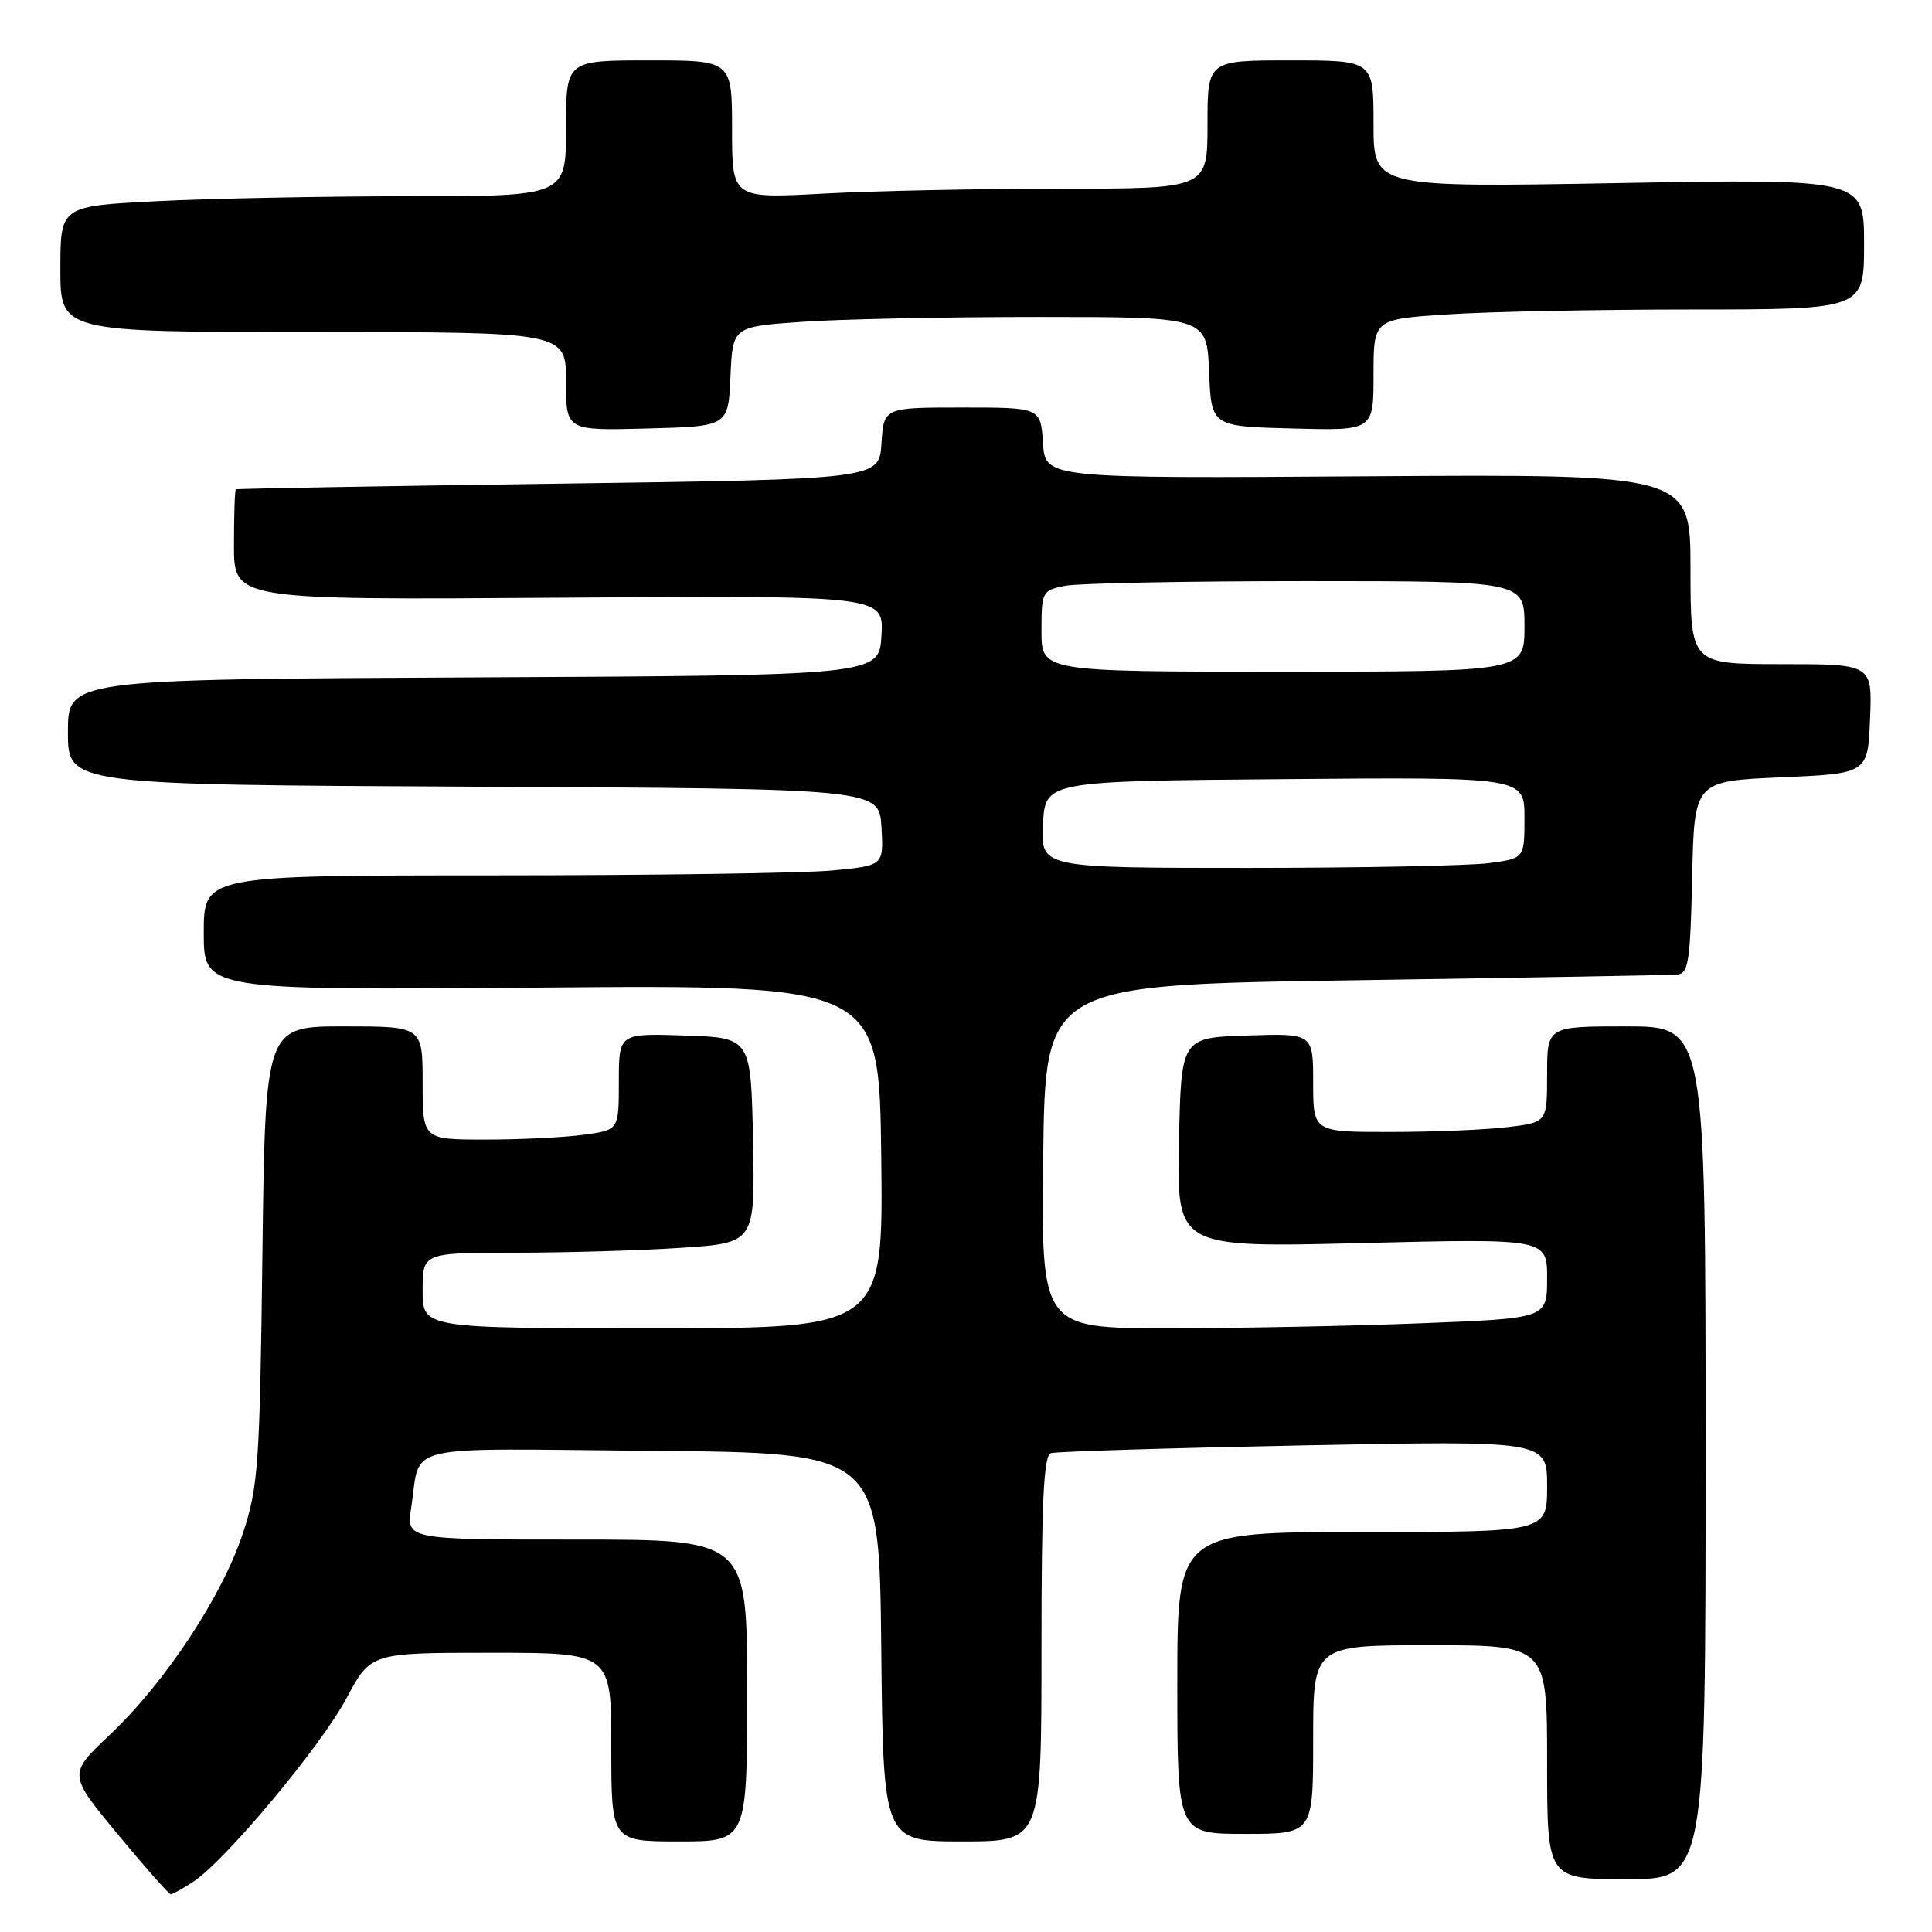 <?xml version="1.0" encoding="UTF-8" standalone="no"?>
<!DOCTYPE svg PUBLIC "-//W3C//DTD SVG 1.1//EN" "http://www.w3.org/Graphics/SVG/1.1/DTD/svg11.dtd" >
<svg xmlns="http://www.w3.org/2000/svg" xmlns:xlink="http://www.w3.org/1999/xlink" version="1.1" viewBox="0 0 256 256">
 <g >
 <path fill="currentColor"
d=" M 25.60 249.35 C 29.86 246.55 42.49 231.43 45.90 225.05 C 49.12 219.00 49.12 219.00 65.06 219.00 C 81.00 219.00 81.00 219.00 81.00 231.50 C 81.00 244.00 81.00 244.00 90.00 244.00 C 99.00 244.00 99.00 244.00 99.00 224.00 C 99.00 204.00 99.00 204.00 76.41 204.00 C 53.82 204.00 53.82 204.00 54.49 199.75 C 55.82 191.15 52.48 191.94 86.32 192.24 C 116.50 192.50 116.50 192.50 116.77 218.25 C 117.03 244.00 117.03 244.00 127.52 244.00 C 138.00 244.00 138.00 244.00 138.00 218.47 C 138.00 198.92 138.29 192.85 139.25 192.55 C 139.94 192.33 155.01 191.87 172.75 191.52 C 205.00 190.88 205.00 190.88 205.00 196.94 C 205.00 203.00 205.00 203.00 180.50 203.00 C 156.00 203.00 156.00 203.00 156.00 223.00 C 156.00 243.00 156.00 243.00 165.00 243.00 C 174.00 243.00 174.00 243.00 174.00 230.50 C 174.00 218.00 174.00 218.00 189.50 218.00 C 205.00 218.00 205.00 218.00 205.00 233.50 C 205.00 249.00 205.00 249.00 215.50 249.00 C 226.00 249.00 226.00 249.00 226.00 192.50 C 226.00 136.00 226.00 136.00 215.50 136.00 C 205.00 136.00 205.00 136.00 205.00 142.36 C 205.00 148.72 205.00 148.72 199.75 149.35 C 196.86 149.70 189.89 149.99 184.25 149.99 C 174.00 150.00 174.00 150.00 174.00 143.46 C 174.00 136.92 174.00 136.92 165.25 137.21 C 156.50 137.50 156.50 137.50 156.22 151.41 C 155.94 165.32 155.94 165.32 180.47 164.71 C 205.00 164.11 205.00 164.11 205.00 169.40 C 205.00 174.69 205.00 174.69 188.34 175.34 C 179.18 175.70 164.09 176.00 154.82 176.00 C 137.96 176.00 137.96 176.00 138.23 153.25 C 138.50 130.50 138.50 130.50 179.50 129.89 C 202.05 129.55 221.27 129.21 222.22 129.14 C 223.73 129.02 223.97 127.47 224.22 116.25 C 224.50 103.50 224.50 103.50 236.00 103.00 C 247.50 102.50 247.50 102.50 247.79 95.25 C 248.09 88.00 248.09 88.00 236.04 88.00 C 224.00 88.00 224.00 88.00 224.00 75.41 C 224.00 62.83 224.00 62.83 181.25 63.11 C 138.50 63.40 138.50 63.40 138.20 58.70 C 137.89 54.00 137.89 54.00 127.50 54.00 C 117.11 54.00 117.11 54.00 116.80 58.75 C 116.50 63.50 116.50 63.50 74.00 64.09 C 50.62 64.41 31.39 64.75 31.25 64.84 C 31.11 64.93 31.00 68.26 31.00 72.25 C 31.00 79.50 31.00 79.50 74.05 79.20 C 117.11 78.90 117.11 78.90 116.80 84.20 C 116.50 89.50 116.50 89.50 62.75 89.76 C 9.00 90.02 9.00 90.02 9.00 97.00 C 9.00 103.98 9.00 103.98 62.75 104.24 C 116.50 104.50 116.50 104.50 116.80 109.60 C 117.09 114.70 117.09 114.70 110.30 115.34 C 106.56 115.70 86.29 115.99 65.25 115.99 C 27.00 116.00 27.00 116.00 27.00 123.61 C 27.00 131.22 27.00 131.22 71.75 130.86 C 116.50 130.50 116.50 130.50 116.77 153.25 C 117.04 176.00 117.04 176.00 86.52 176.00 C 56.00 176.00 56.00 176.00 56.00 171.00 C 56.00 166.00 56.00 166.00 68.25 165.99 C 74.99 165.99 84.90 165.70 90.28 165.34 C 100.05 164.69 100.05 164.69 99.78 151.10 C 99.50 137.50 99.50 137.50 90.75 137.21 C 82.00 136.92 82.00 136.92 82.00 143.33 C 82.00 149.73 82.00 149.73 77.36 150.36 C 74.81 150.71 68.96 151.00 64.36 151.00 C 56.00 151.00 56.00 151.00 56.00 143.50 C 56.00 136.00 56.00 136.00 45.58 136.00 C 35.15 136.00 35.15 136.00 34.77 166.25 C 34.42 194.24 34.22 197.00 32.17 203.21 C 29.41 211.54 21.89 222.92 14.58 229.84 C 9.02 235.09 9.02 235.09 15.60 243.05 C 19.22 247.42 22.38 251.00 22.62 251.00 C 22.87 251.00 24.21 250.26 25.60 249.35 Z  M 96.79 49.90 C 97.08 43.29 97.08 43.29 106.20 42.65 C 111.21 42.29 125.34 42.00 137.61 42.00 C 159.91 42.00 159.91 42.00 160.21 49.25 C 160.50 56.50 160.50 56.50 171.25 56.78 C 182.00 57.07 182.00 57.07 182.00 49.68 C 182.00 42.30 182.00 42.30 191.75 41.66 C 197.11 41.30 211.74 41.01 224.25 41.01 C 247.00 41.00 247.00 41.00 247.00 32.34 C 247.00 23.69 247.00 23.69 214.50 24.26 C 182.00 24.84 182.00 24.84 182.00 16.42 C 182.00 8.00 182.00 8.00 171.00 8.00 C 160.00 8.00 160.00 8.00 160.00 16.50 C 160.00 25.00 160.00 25.00 140.66 25.00 C 130.02 25.00 115.84 25.29 109.16 25.65 C 97.00 26.31 97.00 26.31 97.00 17.15 C 97.00 8.00 97.00 8.00 86.00 8.00 C 75.00 8.00 75.00 8.00 75.00 17.00 C 75.00 26.00 75.00 26.00 54.25 26.00 C 42.84 26.01 27.76 26.30 20.75 26.66 C 8.00 27.31 8.00 27.31 8.00 35.65 C 8.00 44.00 8.00 44.00 41.50 44.00 C 75.00 44.00 75.00 44.00 75.00 50.53 C 75.00 57.07 75.00 57.07 85.75 56.78 C 96.50 56.50 96.50 56.50 96.79 49.90 Z  M 138.20 109.25 C 138.50 103.50 138.50 103.50 170.25 103.24 C 202.00 102.97 202.00 102.97 202.00 108.35 C 202.00 113.73 202.00 113.73 197.36 114.36 C 194.81 114.71 180.39 115.00 165.31 115.00 C 137.90 115.00 137.90 115.00 138.20 109.25 Z  M 138.00 83.62 C 138.00 78.41 138.09 78.23 141.12 77.62 C 142.84 77.28 157.24 77.00 173.12 77.00 C 202.00 77.00 202.00 77.00 202.00 83.00 C 202.00 89.00 202.00 89.00 170.00 89.00 C 138.00 89.00 138.00 89.00 138.00 83.62 Z "/>
</g>
</svg>